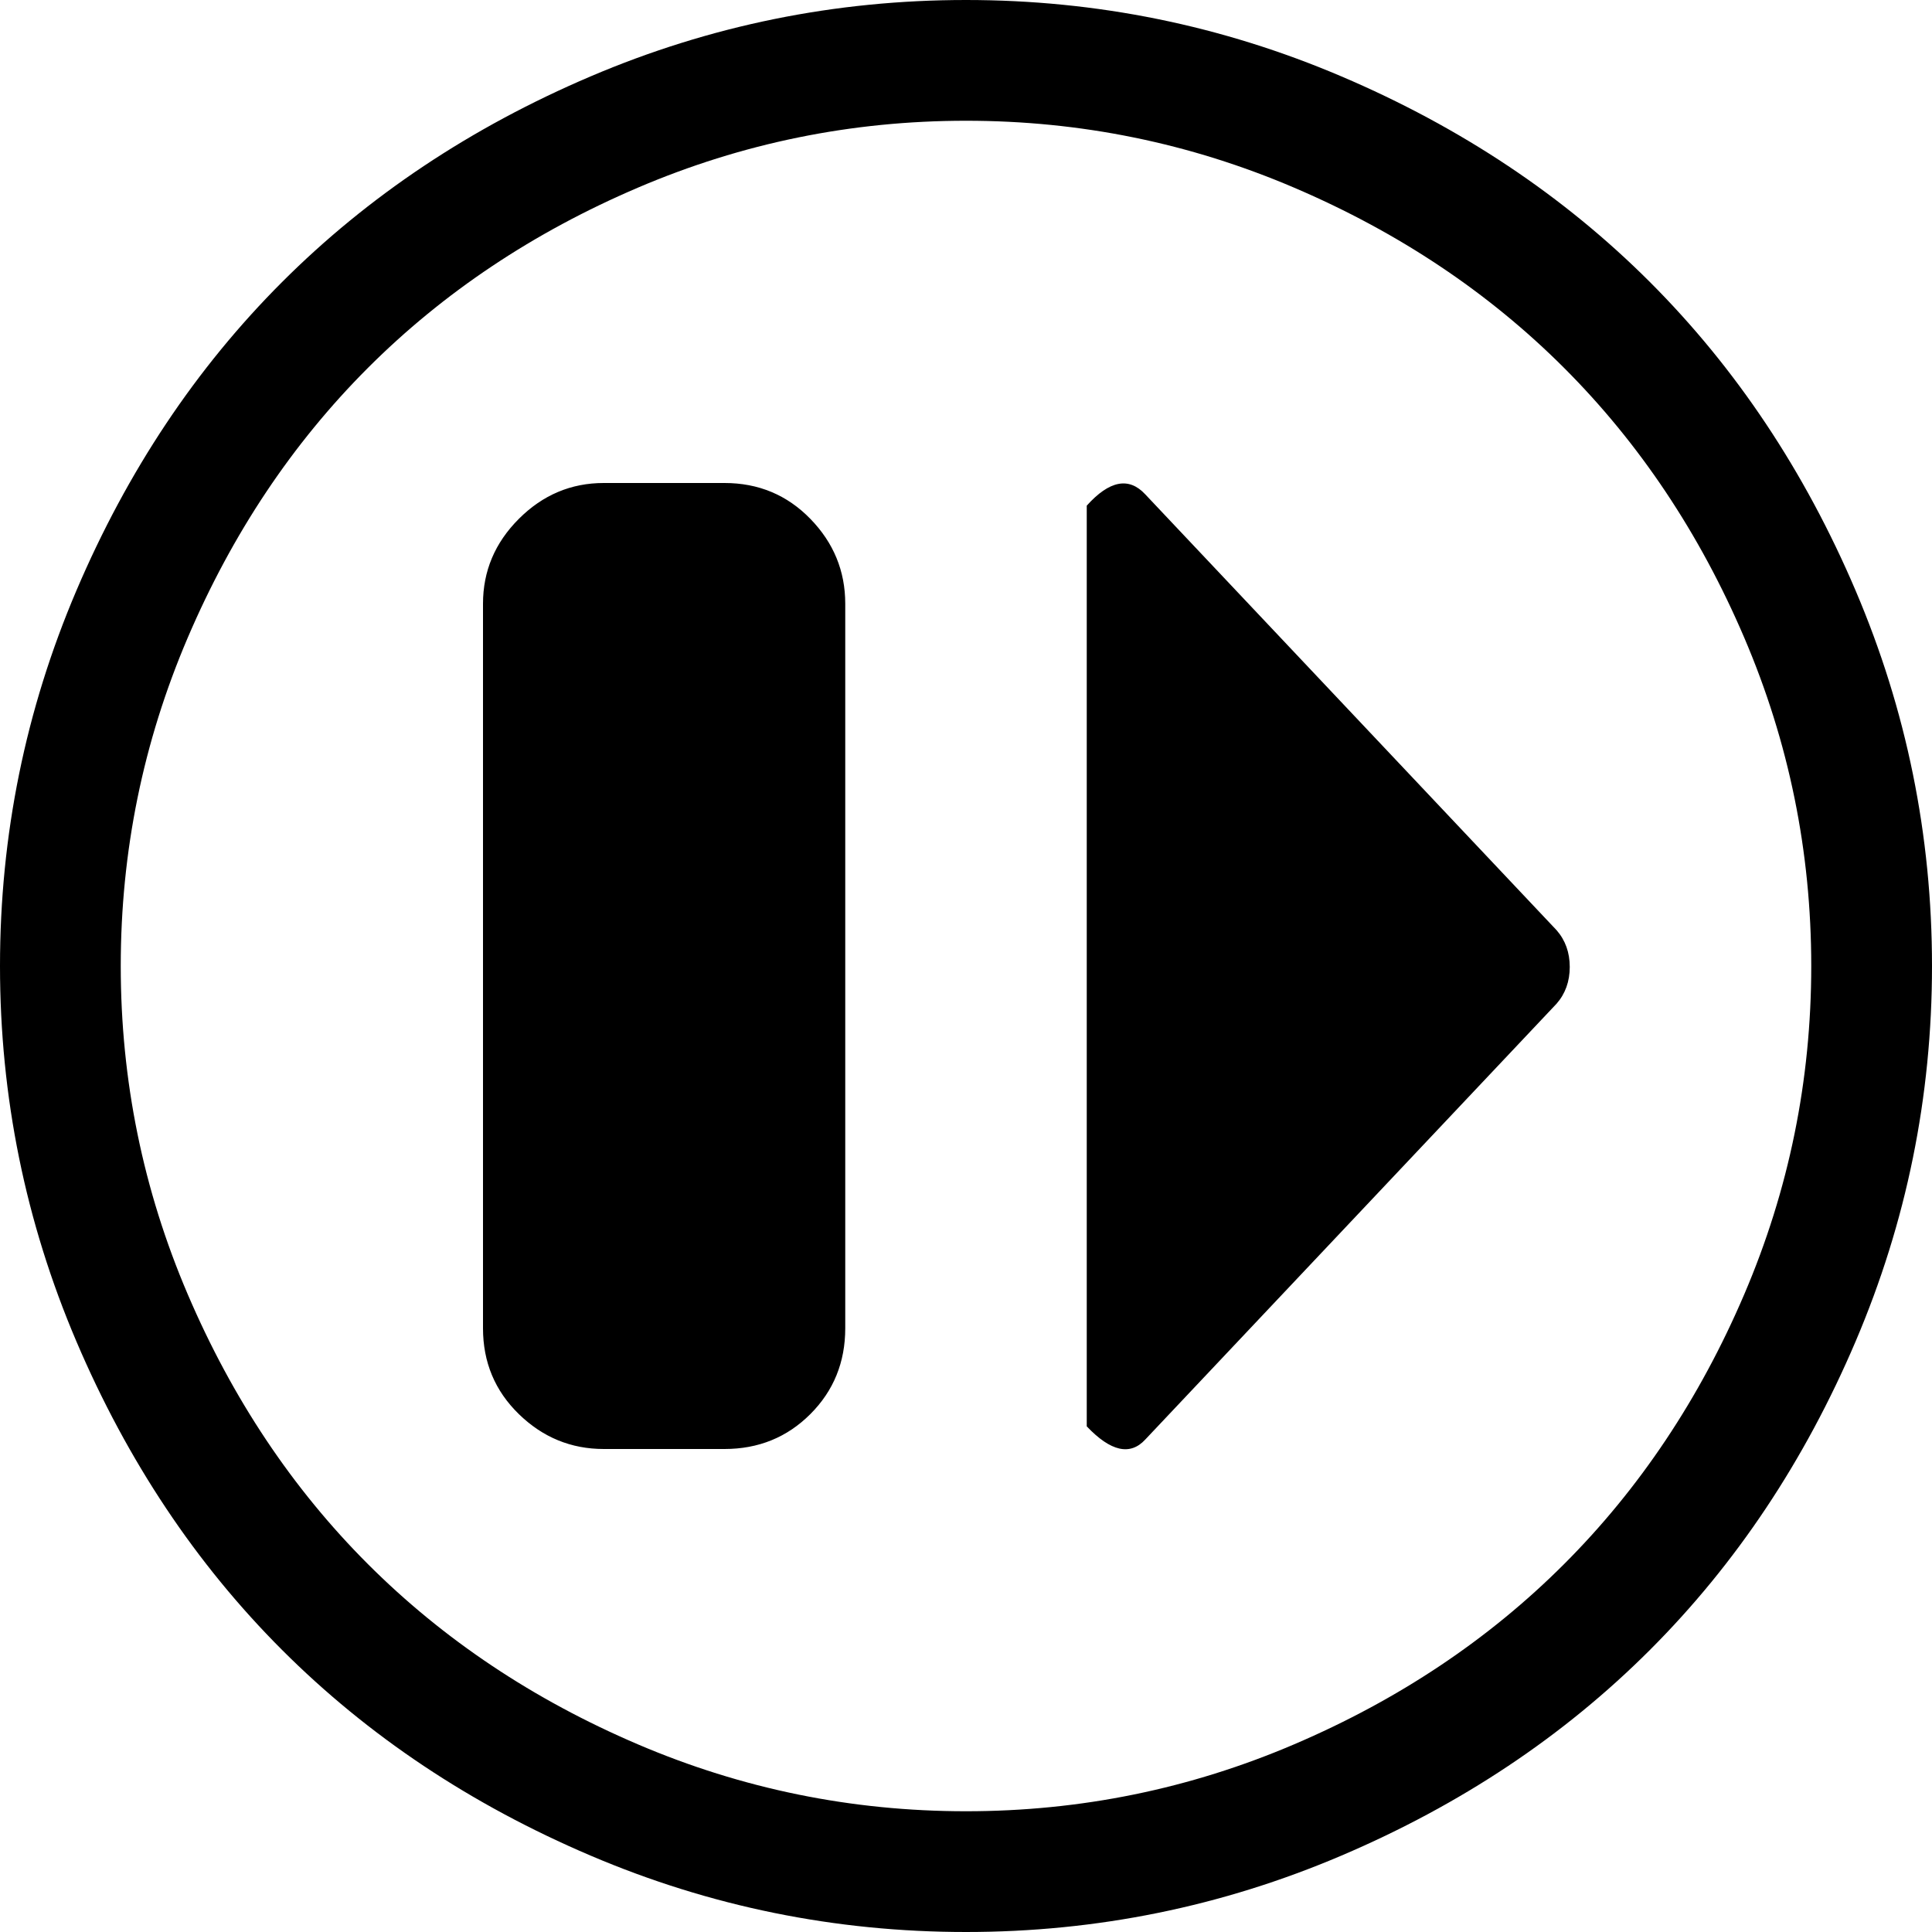 <svg xmlns="http://www.w3.org/2000/svg" width="1em" height="1em" viewBox="0 0 1024 1024"><path fill="currentColor" d="M512 1024q-104 0-199-40.5t-163.5-109T40.5 711T0 512t40.5-199t109-163.5T313 40.5T512 0t199 40.5t163.5 109t109 163.5t40.5 199t-40.5 199t-109 163.5t-163.5 109t-199 40.5m0-960q-91 0-174 35.5T195 195T99.5 338T64 512t35.5 174T195 829t143 95.5T512 960t174-35.5T829 829t95.5-143T960 512t-35.5-174T829 195T686 99.5T512 64m313 468L607 763q-12 13-31-7V268q18-20 31-6l218 231q7 8 7 19.5t-7 19.5M384 768h-64q-26 0-45-18.5T256 704V320q0-26 19-45t45-19h64q27 0 45.5 19t18.5 45v384q0 27-18.5 45.5T384 768"/></svg>